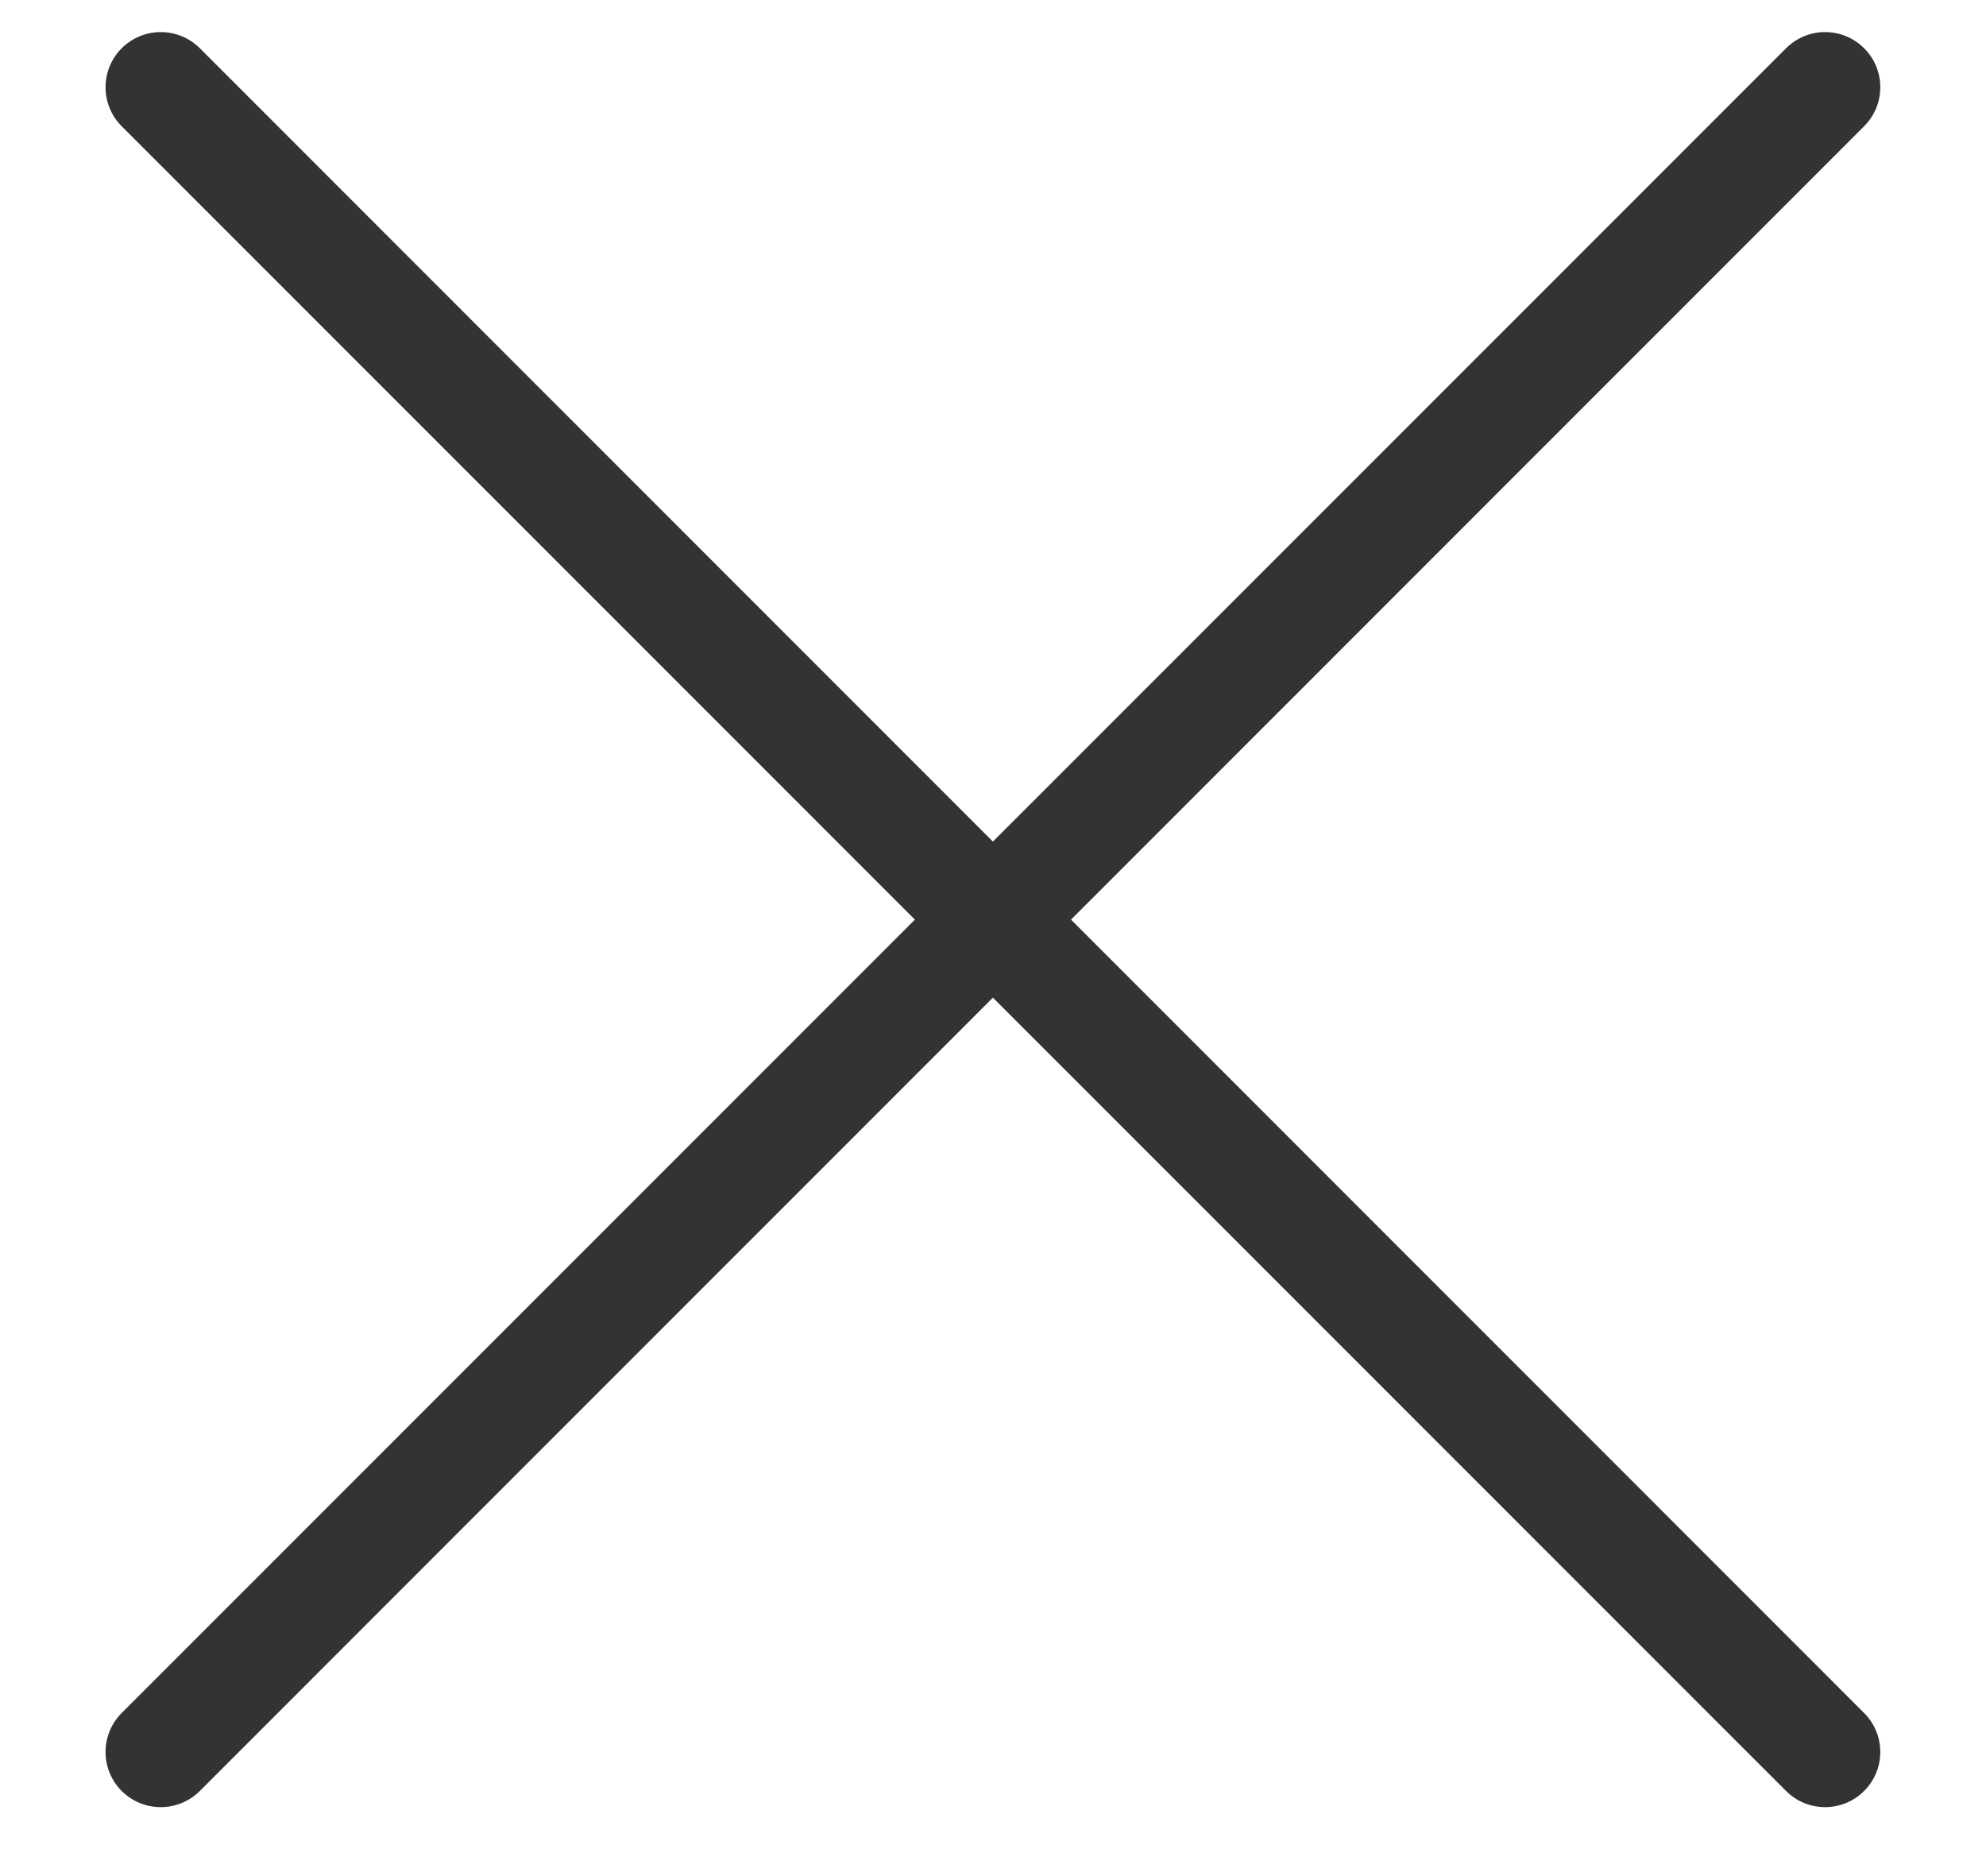 <svg width="18" height="17" viewBox="0 0 18 17" fill="none" xmlns="http://www.w3.org/2000/svg">
<path fill-rule="evenodd" clip-rule="evenodd" d="M1.103 0.437C1.299 0.242 1.615 0.242 1.811 0.437L8.999 7.626L16.188 0.437C16.384 0.242 16.7 0.242 16.895 0.437C17.091 0.632 17.091 0.949 16.895 1.144L9.707 8.333L16.895 15.522C17.091 15.717 17.091 16.034 16.895 16.229C16.7 16.424 16.384 16.424 16.188 16.229L8.999 9.04L1.811 16.229C1.615 16.424 1.299 16.424 1.103 16.229C0.908 16.034 0.908 15.717 1.103 15.522L8.292 8.333L1.103 1.144C0.908 0.949 0.908 0.632 1.103 0.437Z" fill="#333333"/>
</svg>
